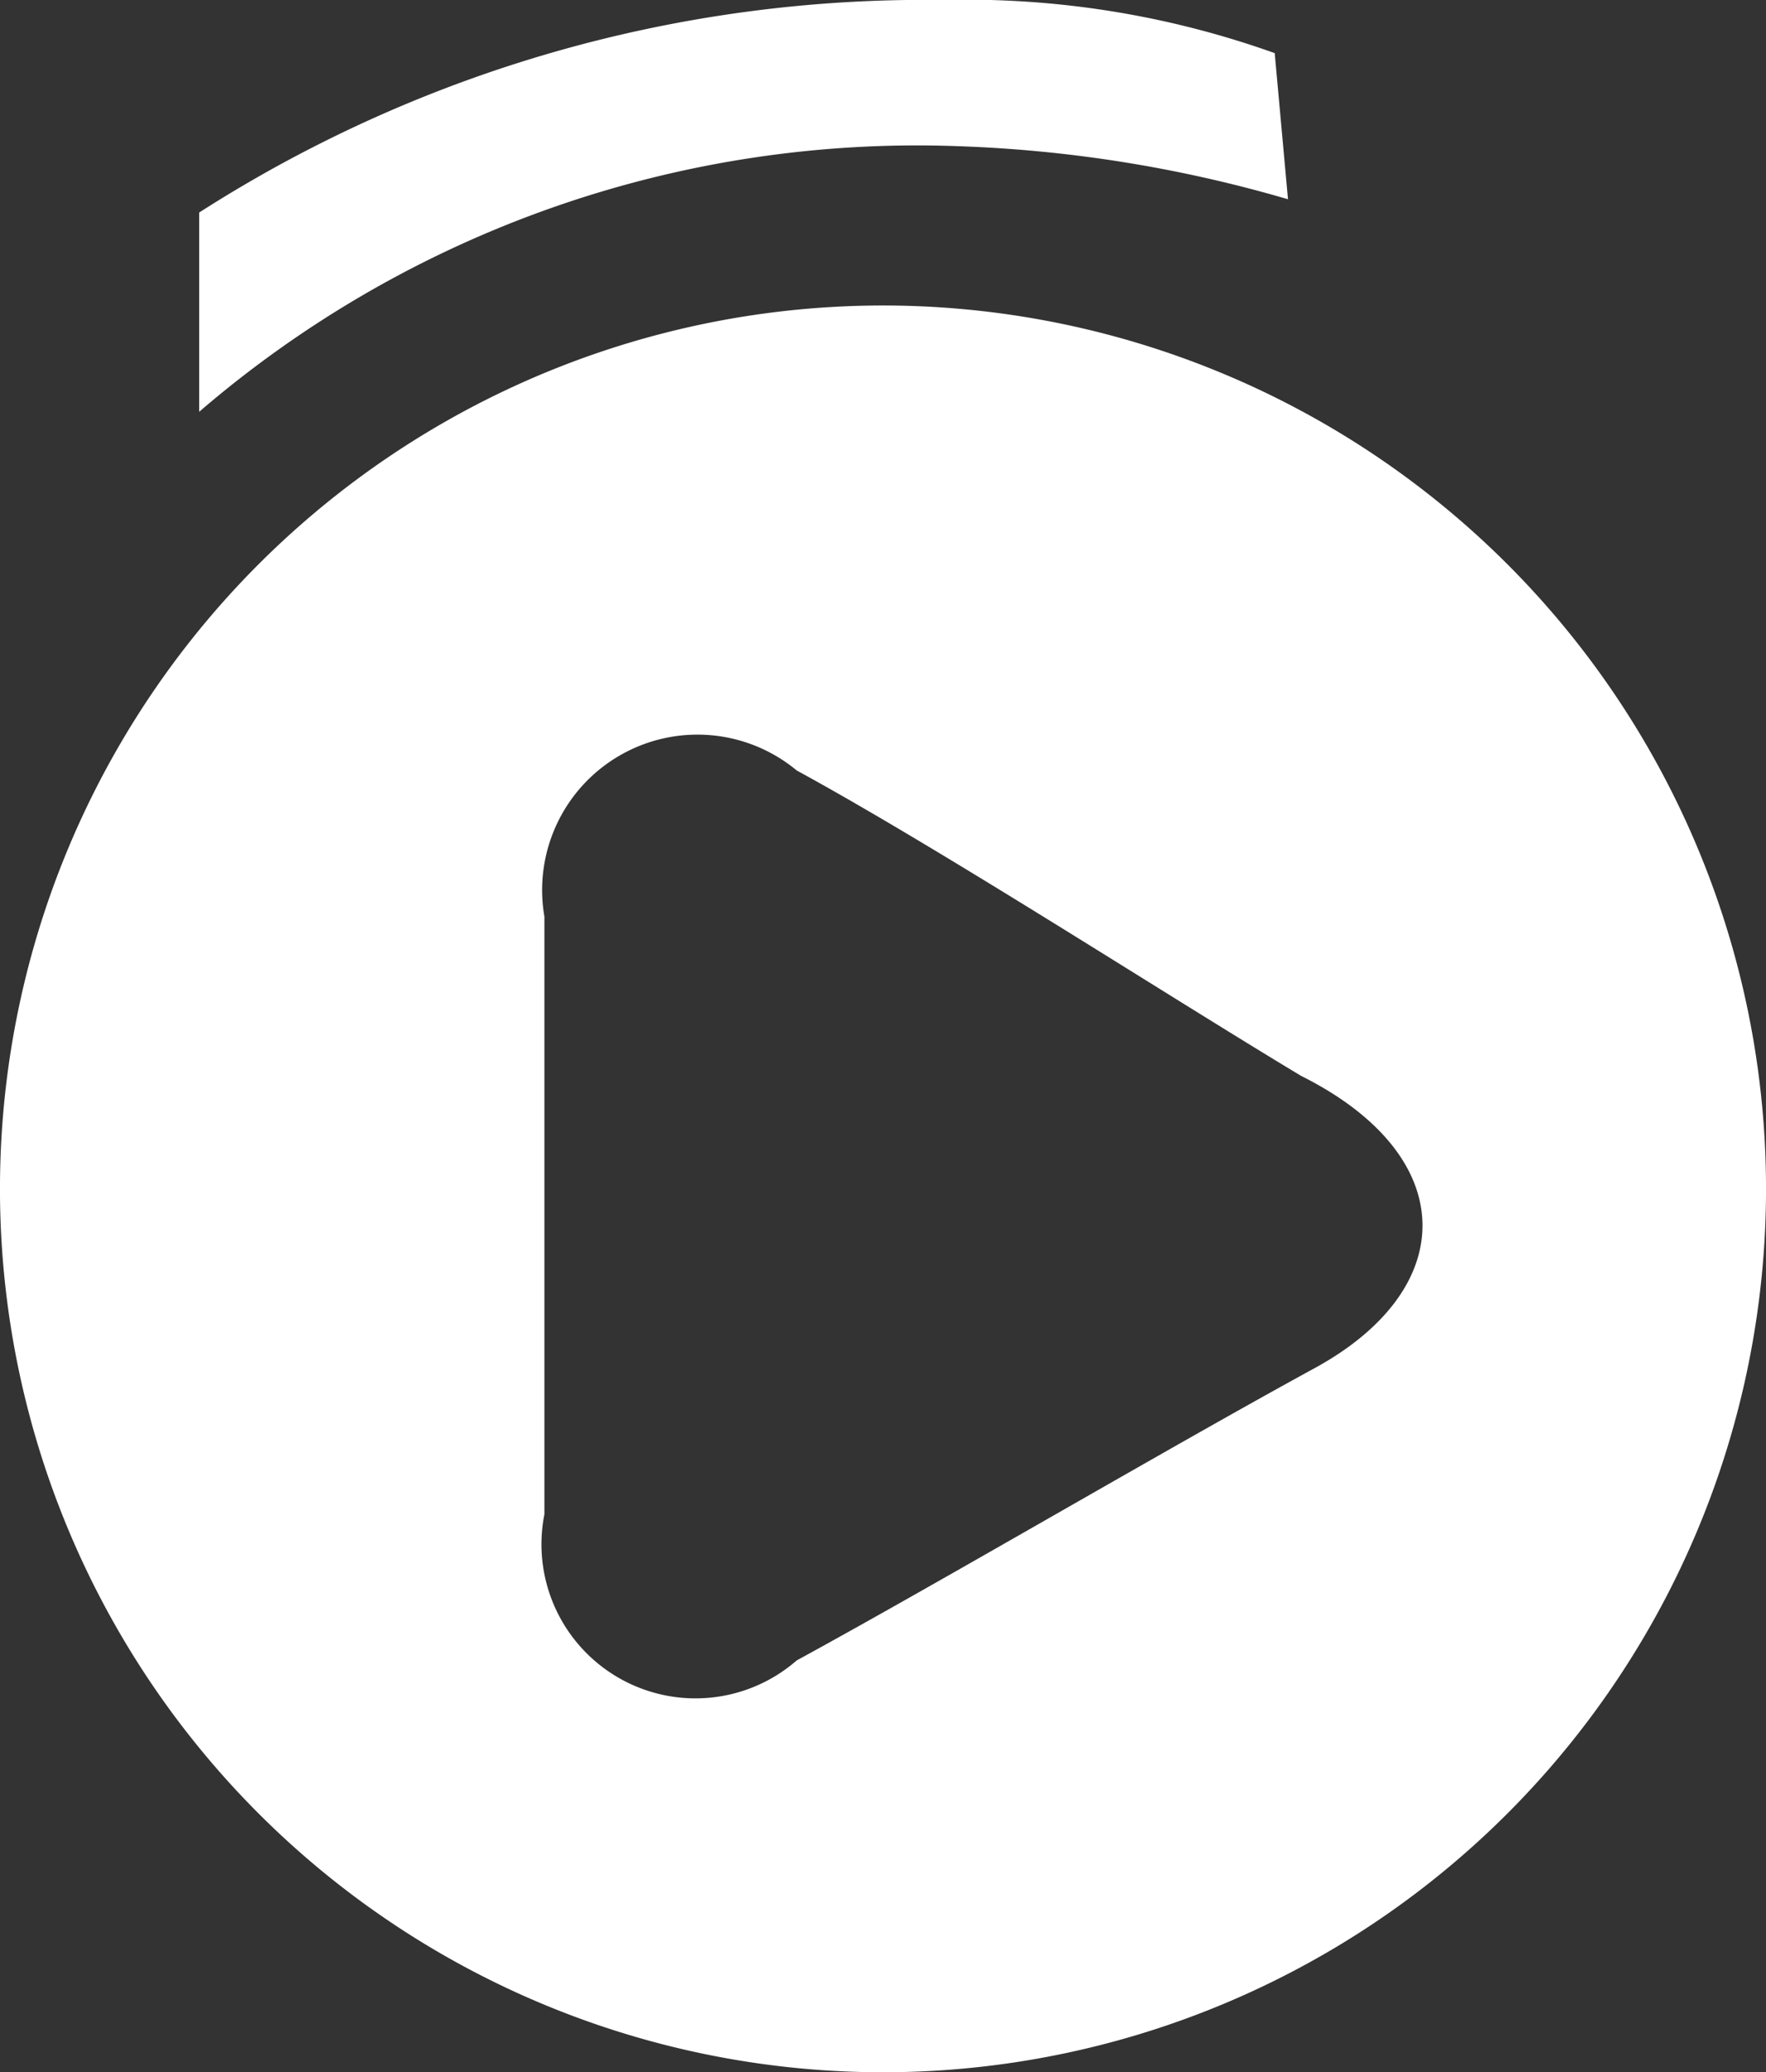 <svg id="Layer_1" data-name="Layer 1" xmlns="http://www.w3.org/2000/svg" width="13.3" height="15.6" viewBox="0 0 13.3 15.6"><rect x="0" y="0" width="13.3" height="15.6" fill="#333333" stroke="none"/><defs><style>.cls-1{fill:#fff;}</style></defs><title>Player_icon</title><path class="cls-1" d="M9.7,1.5a10.05,10.05,0,0,0-2.5-.4,8.29,8.29,0,0,0-5.7,2V1.6A10.13,10.13,0,0,1,7.1,0,6.9,6.9,0,0,1,9.6.4Z" transform="translate(0 0)"/><path class="cls-1" d="M9.9,10.3c-1.1.6-2.8,1.6-3.9,2.2a1.16,1.16,0,0,1-1.9-1.1V6.9A1.17,1.17,0,0,1,6,5.8C7.1,6.4,8.8,7.5,9.8,8.1c1.2,0.6,1.2,1.6.1,2.2m-3.2-8a6.65,6.65,0,1,0-.1,13.3A6.65,6.65,0,0,0,6.7,2.3" transform="translate(0 0)"/></svg>
